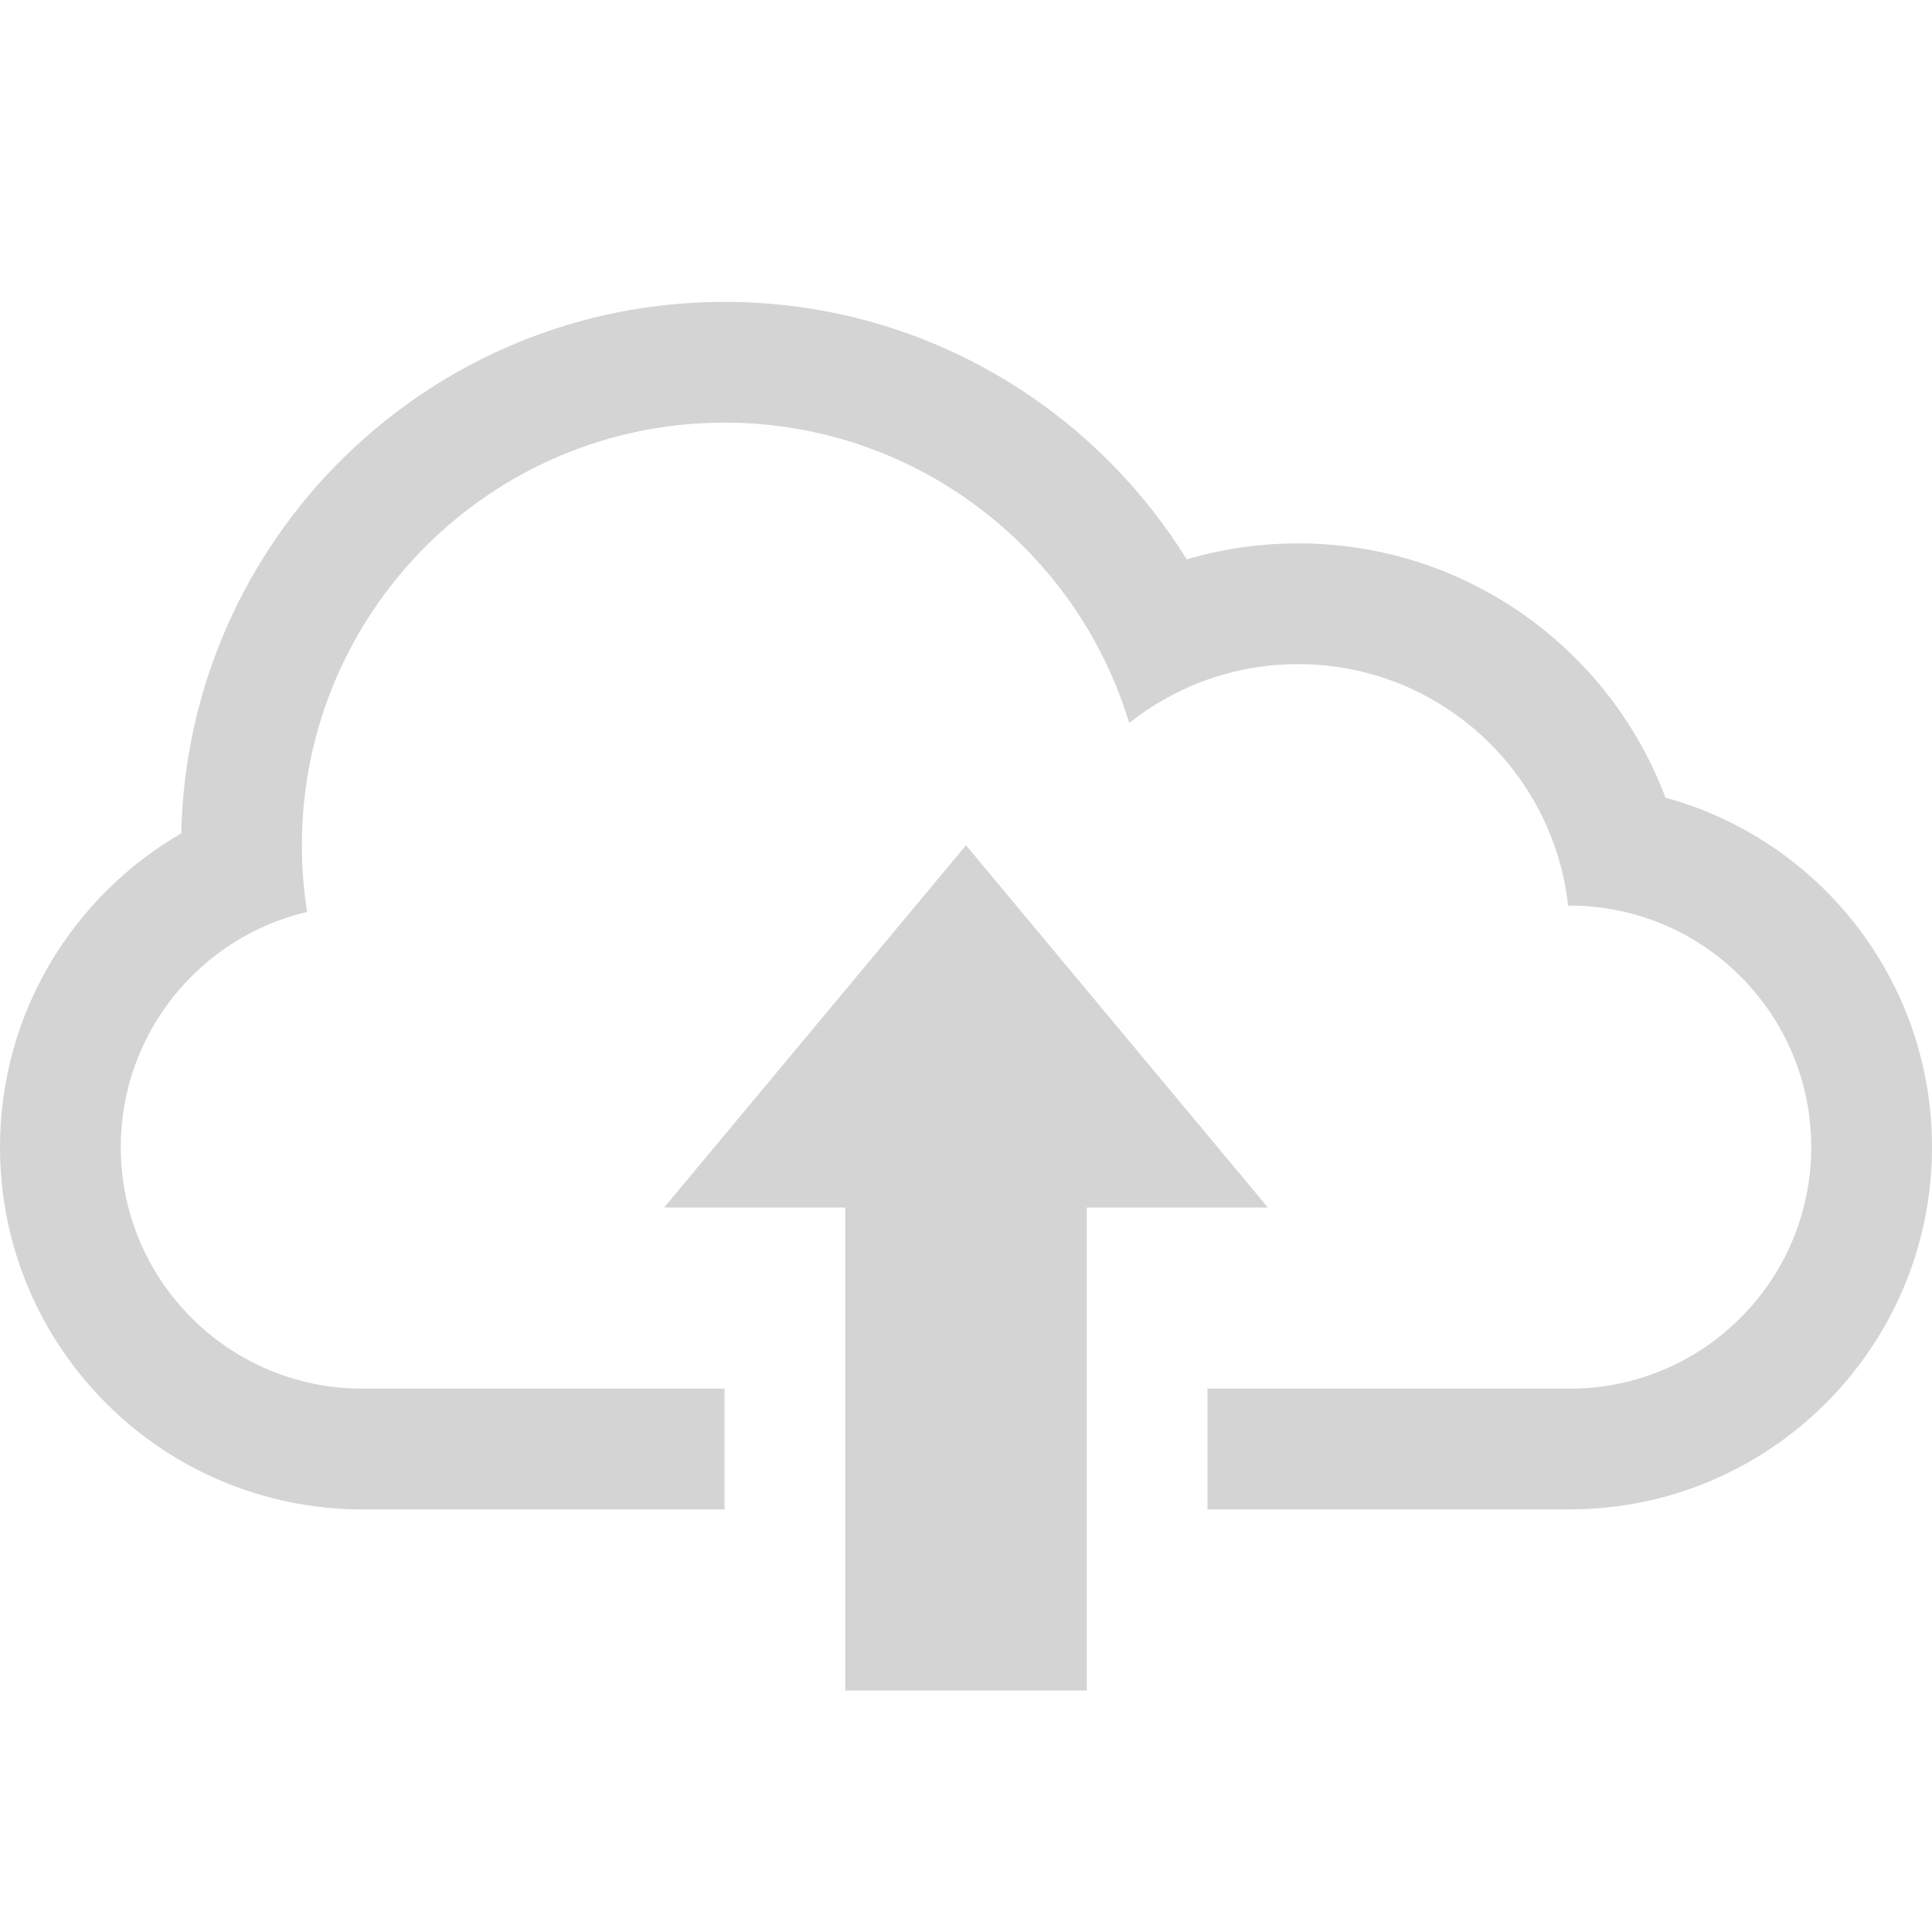 <?xml version="1.0" encoding="UTF-8" standalone="no"?>
<svg width="32px" height="32px" viewBox="0 0 32 32" version="1.1" xmlns="http://www.w3.org/2000/svg" xmlns:xlink="http://www.w3.org/1999/xlink" xmlns:sketch="http://www.bohemiancoding.com/sketch/ns">
    <title>50 Cloud Arrow Up</title>
    <description>Created with Sketch (http://www.bohemiancoding.com/sketch)</description>
    <defs></defs>
    <g id="Icons new Arranged Names" stroke="none" stroke-width="1" fill="none" fill-rule="evenodd">
        <g id="50 Cloud Arrow Up" fill="#D4D4D4">
            <path d="M25.973,15 C25.724,12.75 23.816,11 21.5,11 C20.443,11 19.471,11.365 18.703,11.975 C17.834,9.096 15.162,7 12,7 C8.134,7 5,10.134 5,14 C5,14.376 5.03,14.745 5.087,15.104 C3.318,15.518 2,17.108 2,19 C2,21.209 3.794,23 5.997,23 L12,23 L12,25 L6,25 C2.687,25 0,22.314 0,19 C0,16.783 1.208,14.842 3.002,13.803 C3.107,8.923 7.095,5 12,5 C15.233,5 18.069,6.705 19.655,9.265 C20.24,9.093 20.859,9 21.5,9 C24.285,9 26.66,10.751 27.586,13.212 C30.13,13.907 32,16.235 32,19 C32,22.307 29.314,25 26,25 L20,25 L20,23 L26.003,23 C28.211,23 30,21.205 30,19 C30,16.791 28.206,15 26.003,15 Z M16,14 L21,20 L18,20 L18,28 L14,28 L14,20 L11,20 Z M16,14" id="Rectangle 1 copy 5"></path>
        </g>
    </g>
</svg>